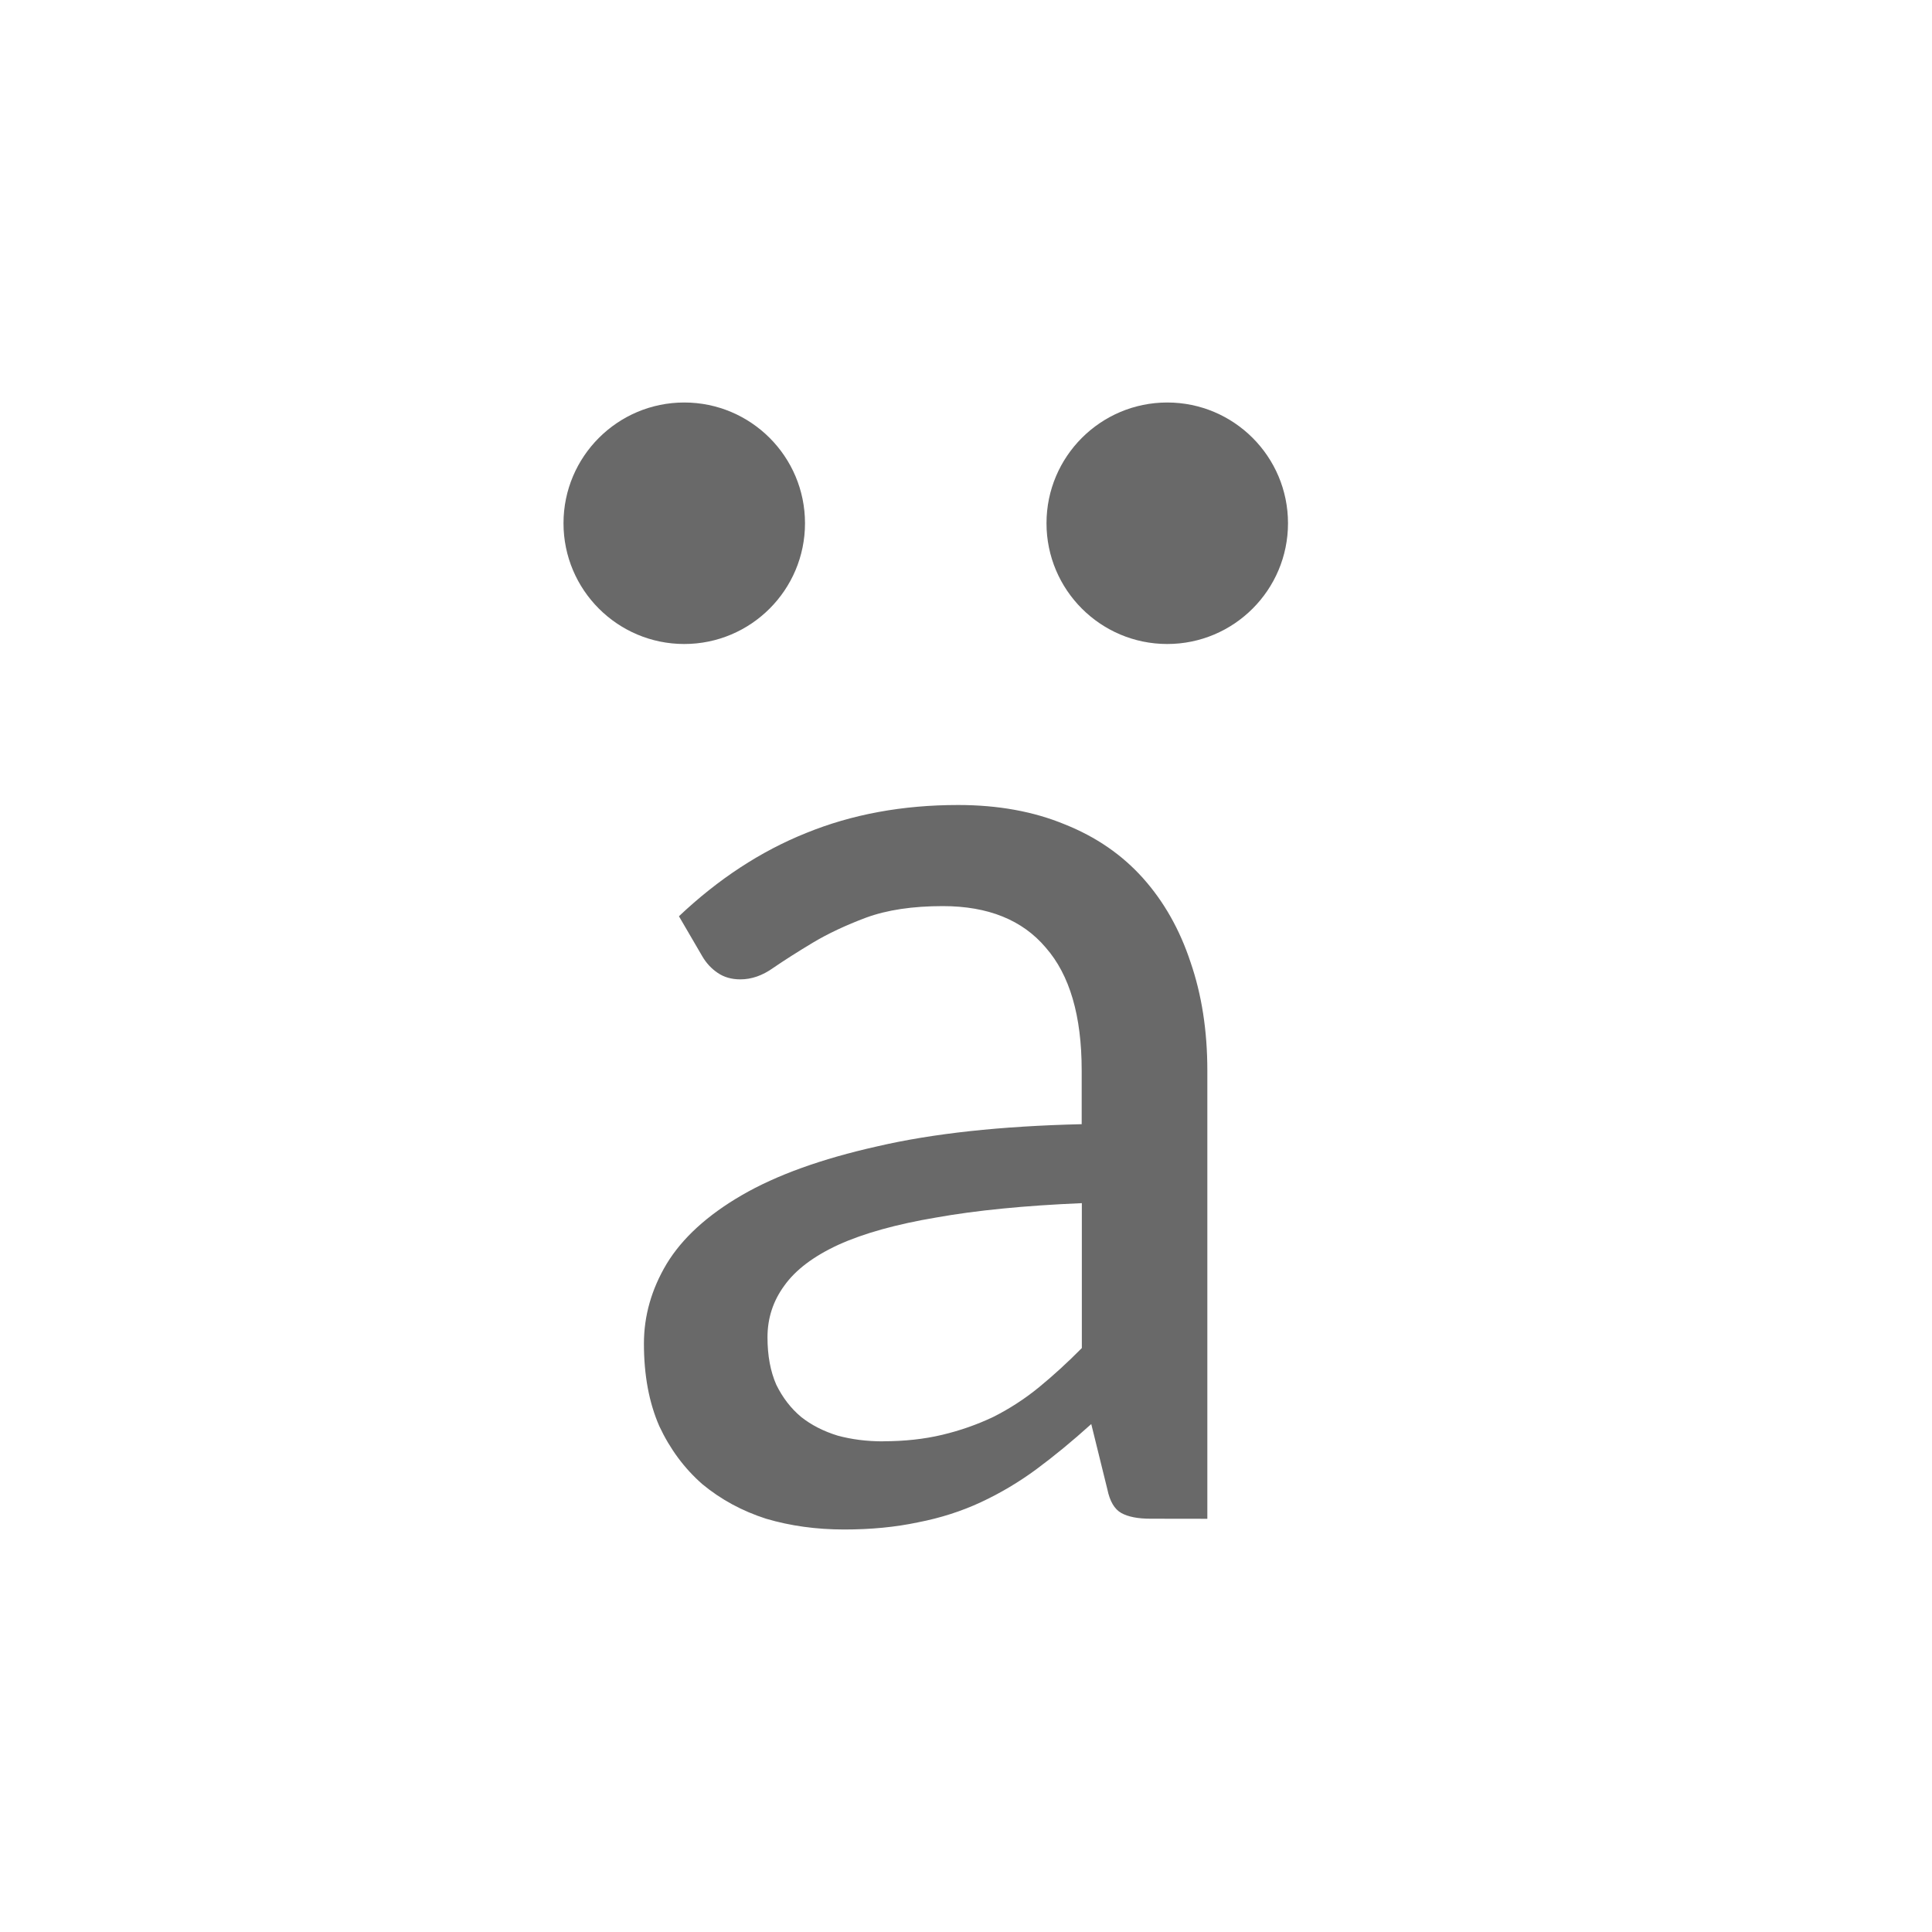 <svg viewBox="0 0 24 24" xmlns="http://www.w3.org/2000/svg"><g fill="#696969"><path d="m14.292 18.866q-.236 0-.363-.071-.127-.071-.173-.294l-.2-.811q-.345.312-.681.561-.327.241-.69.41-.363.169-.781.25-.418.089-.917.089-.518 0-.971-.134-.445-.143-.79-.428-.336-.294-.536-.722-.191-.437-.191-1.025 0-.517.281-.989.291-.481.935-.855.645-.374 1.68-.606 1.035-.241 2.542-.276v-.668q0-1.016-.445-1.524-.436-.517-1.28-.517-.563 0-.953.143-.381.143-.663.312-.281.169-.49.312-.2.143-.409.143-.163 0-.281-.08-.118-.08-.191-.205l-.291-.499q.735-.695 1.58-1.034.853-.348 1.888-.348.744 0 1.326.241.581.232.971.668.39.437.59 1.043.209.606.209 1.346v5.569zm-3.323-.962q.399 0 .735-.08.336-.08.636-.223.3-.151.563-.365.272-.223.536-.49v-1.8q-1.062.045-1.807.178-.744.125-1.217.339-.463.214-.672.508-.209.285-.209.642 0 .339.109.588.118.241.309.401.191.151.454.232.263.071.563.071z"/><path d="m14.5 5c .828 0 1.5.672 1.5 1.5s-.672 1.5-1.5 1.5-1.5-.672-1.5-1.5.672-1.5 1.5-1.5z"/><path d="m8.5 5c .828 0 1.5.672 1.5 1.5s-.672 1.5-1.5 1.5-1.5-.672-1.5-1.5.672-1.5 1.5-1.5z"/></g></svg>